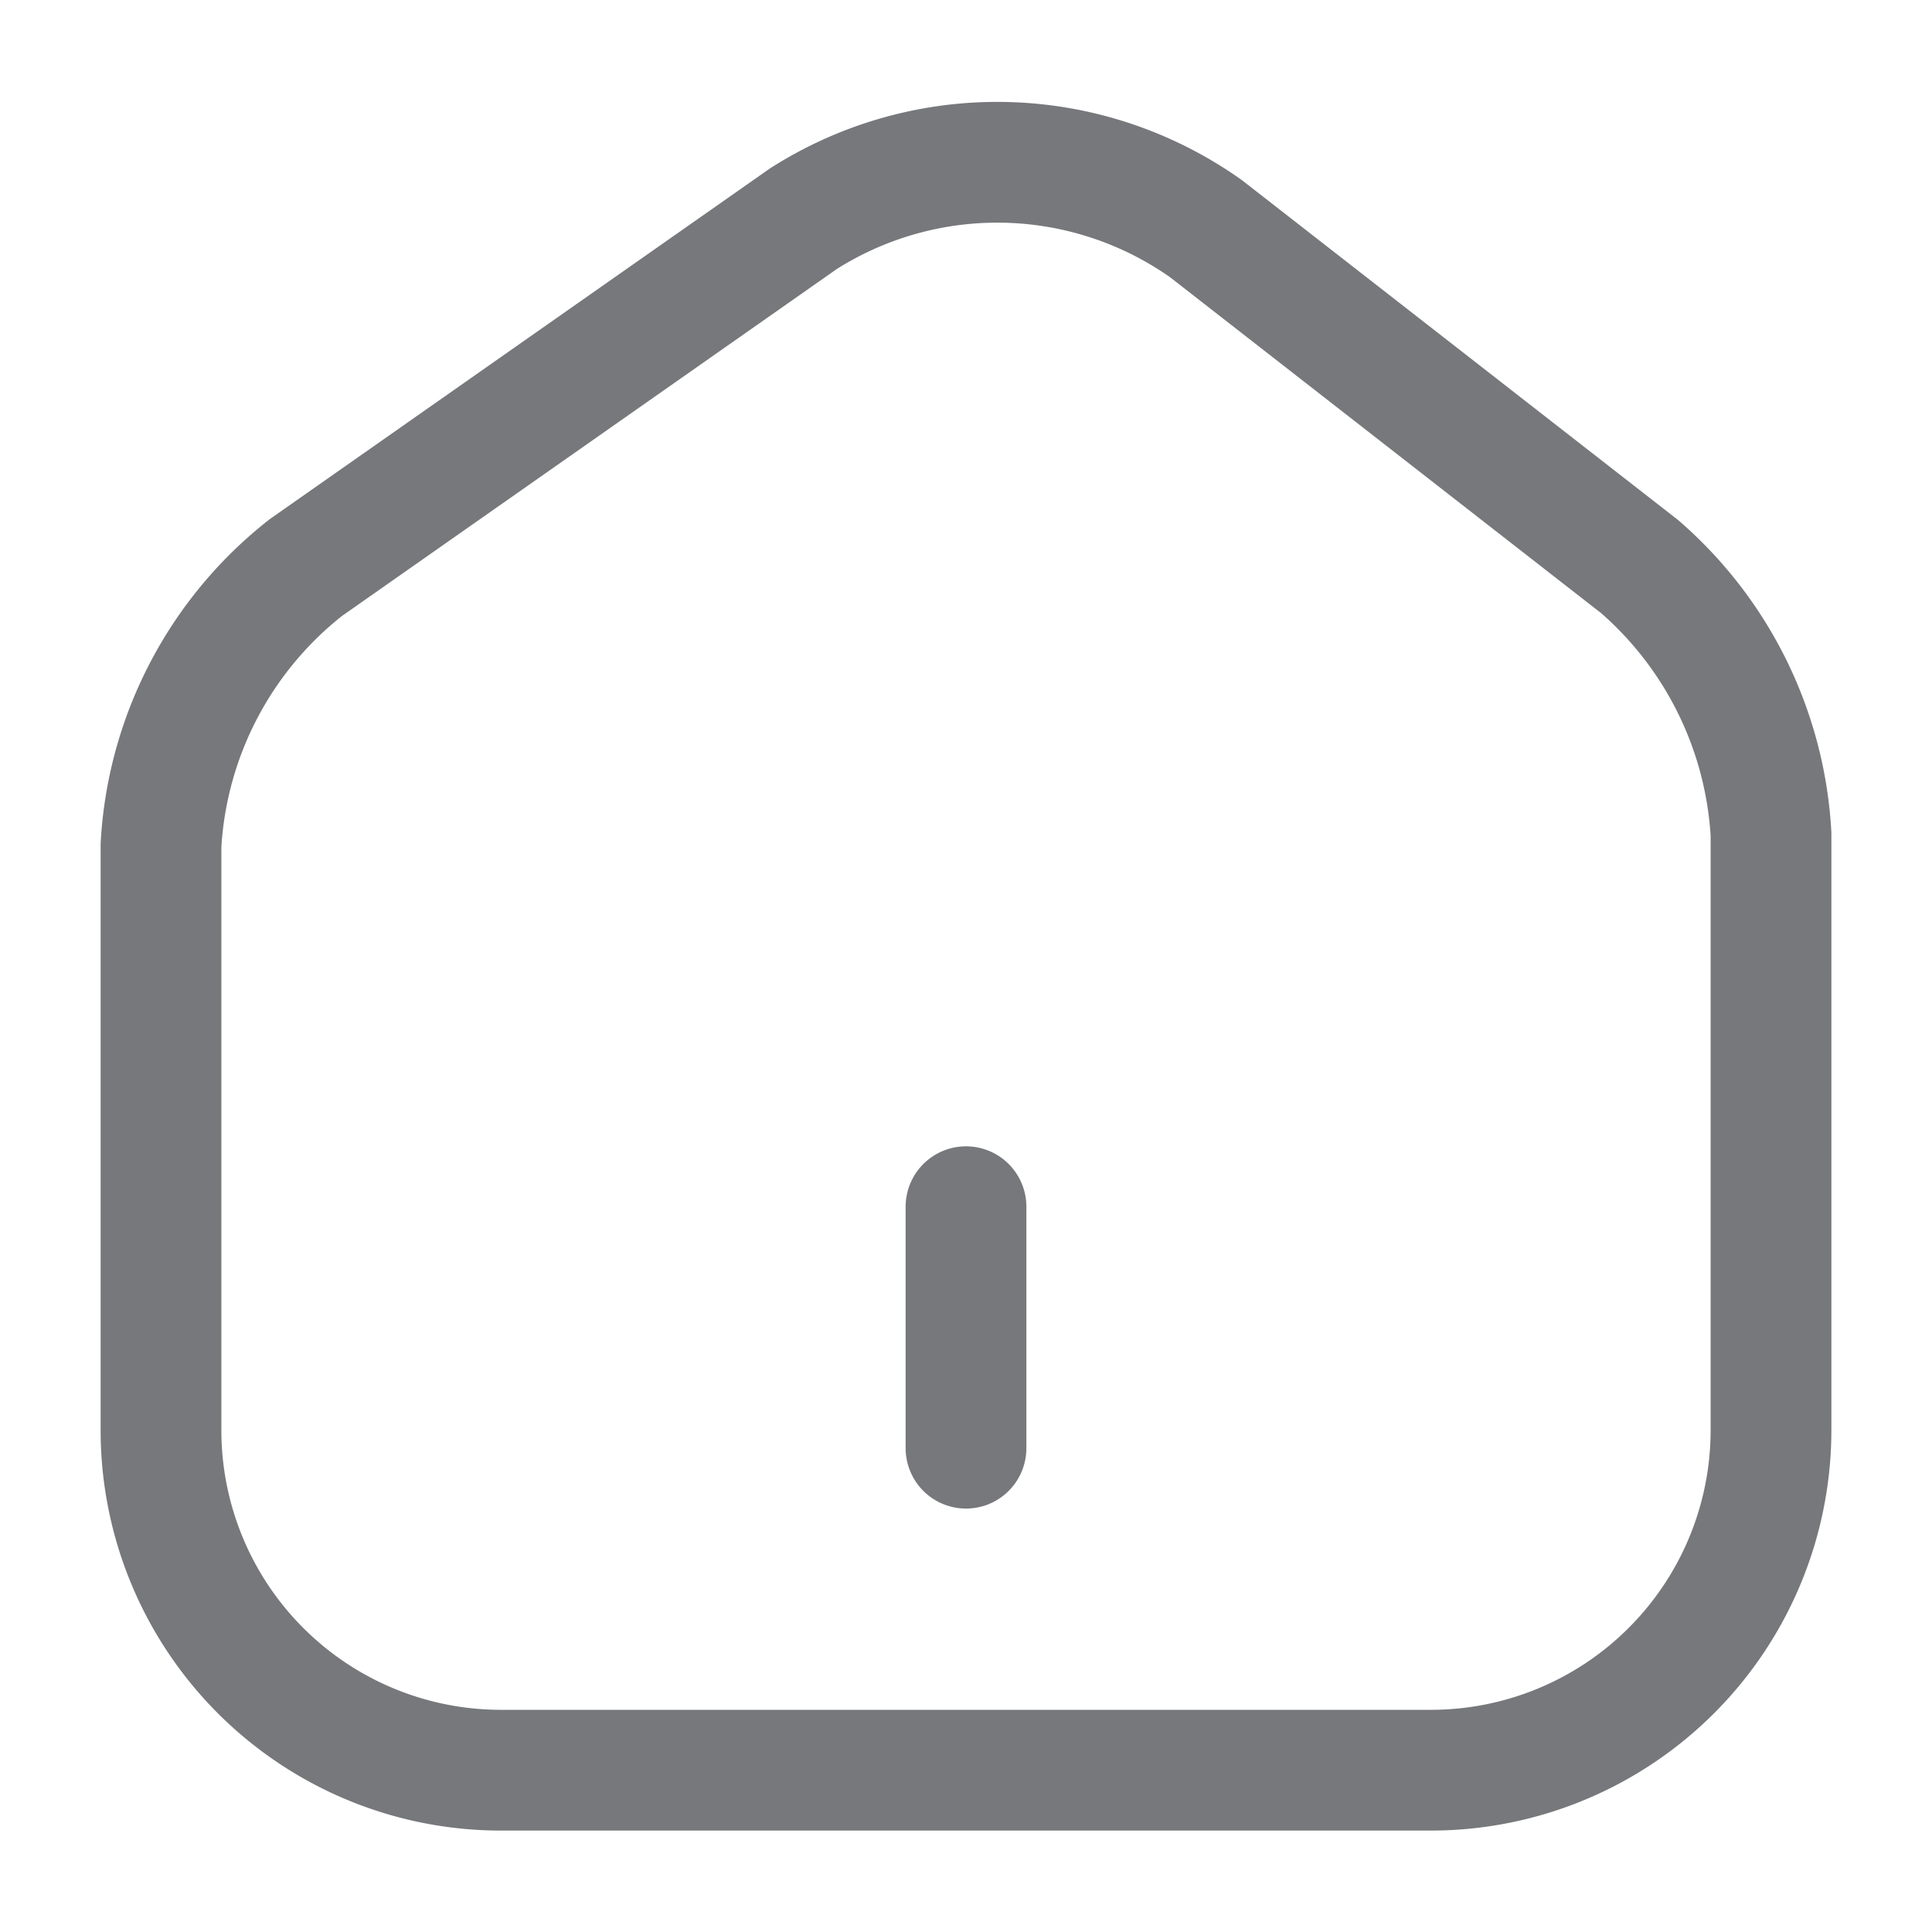 <svg id="vuesax_linear_home-2" data-name="vuesax/linear/home-2" xmlns="http://www.w3.org/2000/svg" width="24" height="24" viewBox="0 0 24 24">
  <g id="home-2">
    <path id="Vector" d="M12.98.823l5.39,4.2A4.759,4.759,0,0,1,20,8.343v7.41a4.225,4.225,0,0,1-4.21,4.22H4.21A4.223,4.223,0,0,1,0,15.763V8.483a4.723,4.723,0,0,1,1.8-3.45L7.98.7A4.487,4.487,0,0,1,12.98.823Z" transform="translate(2 2.017)" fill="none" stroke="#76787b" stroke-linecap="round" stroke-linejoin="round" stroke-width="1.5"/>
    <path id="Vector-2" data-name="Vector" d="M0,3V0" transform="translate(12 14.99)" fill="none" stroke="#76787b" stroke-linecap="round" stroke-linejoin="round" stroke-width="1.5"/>
    <path id="Vector-3" data-name="Vector" d="M24,0H0V24H24Z" fill="none" opacity="0"/>
  </g>
</svg>
